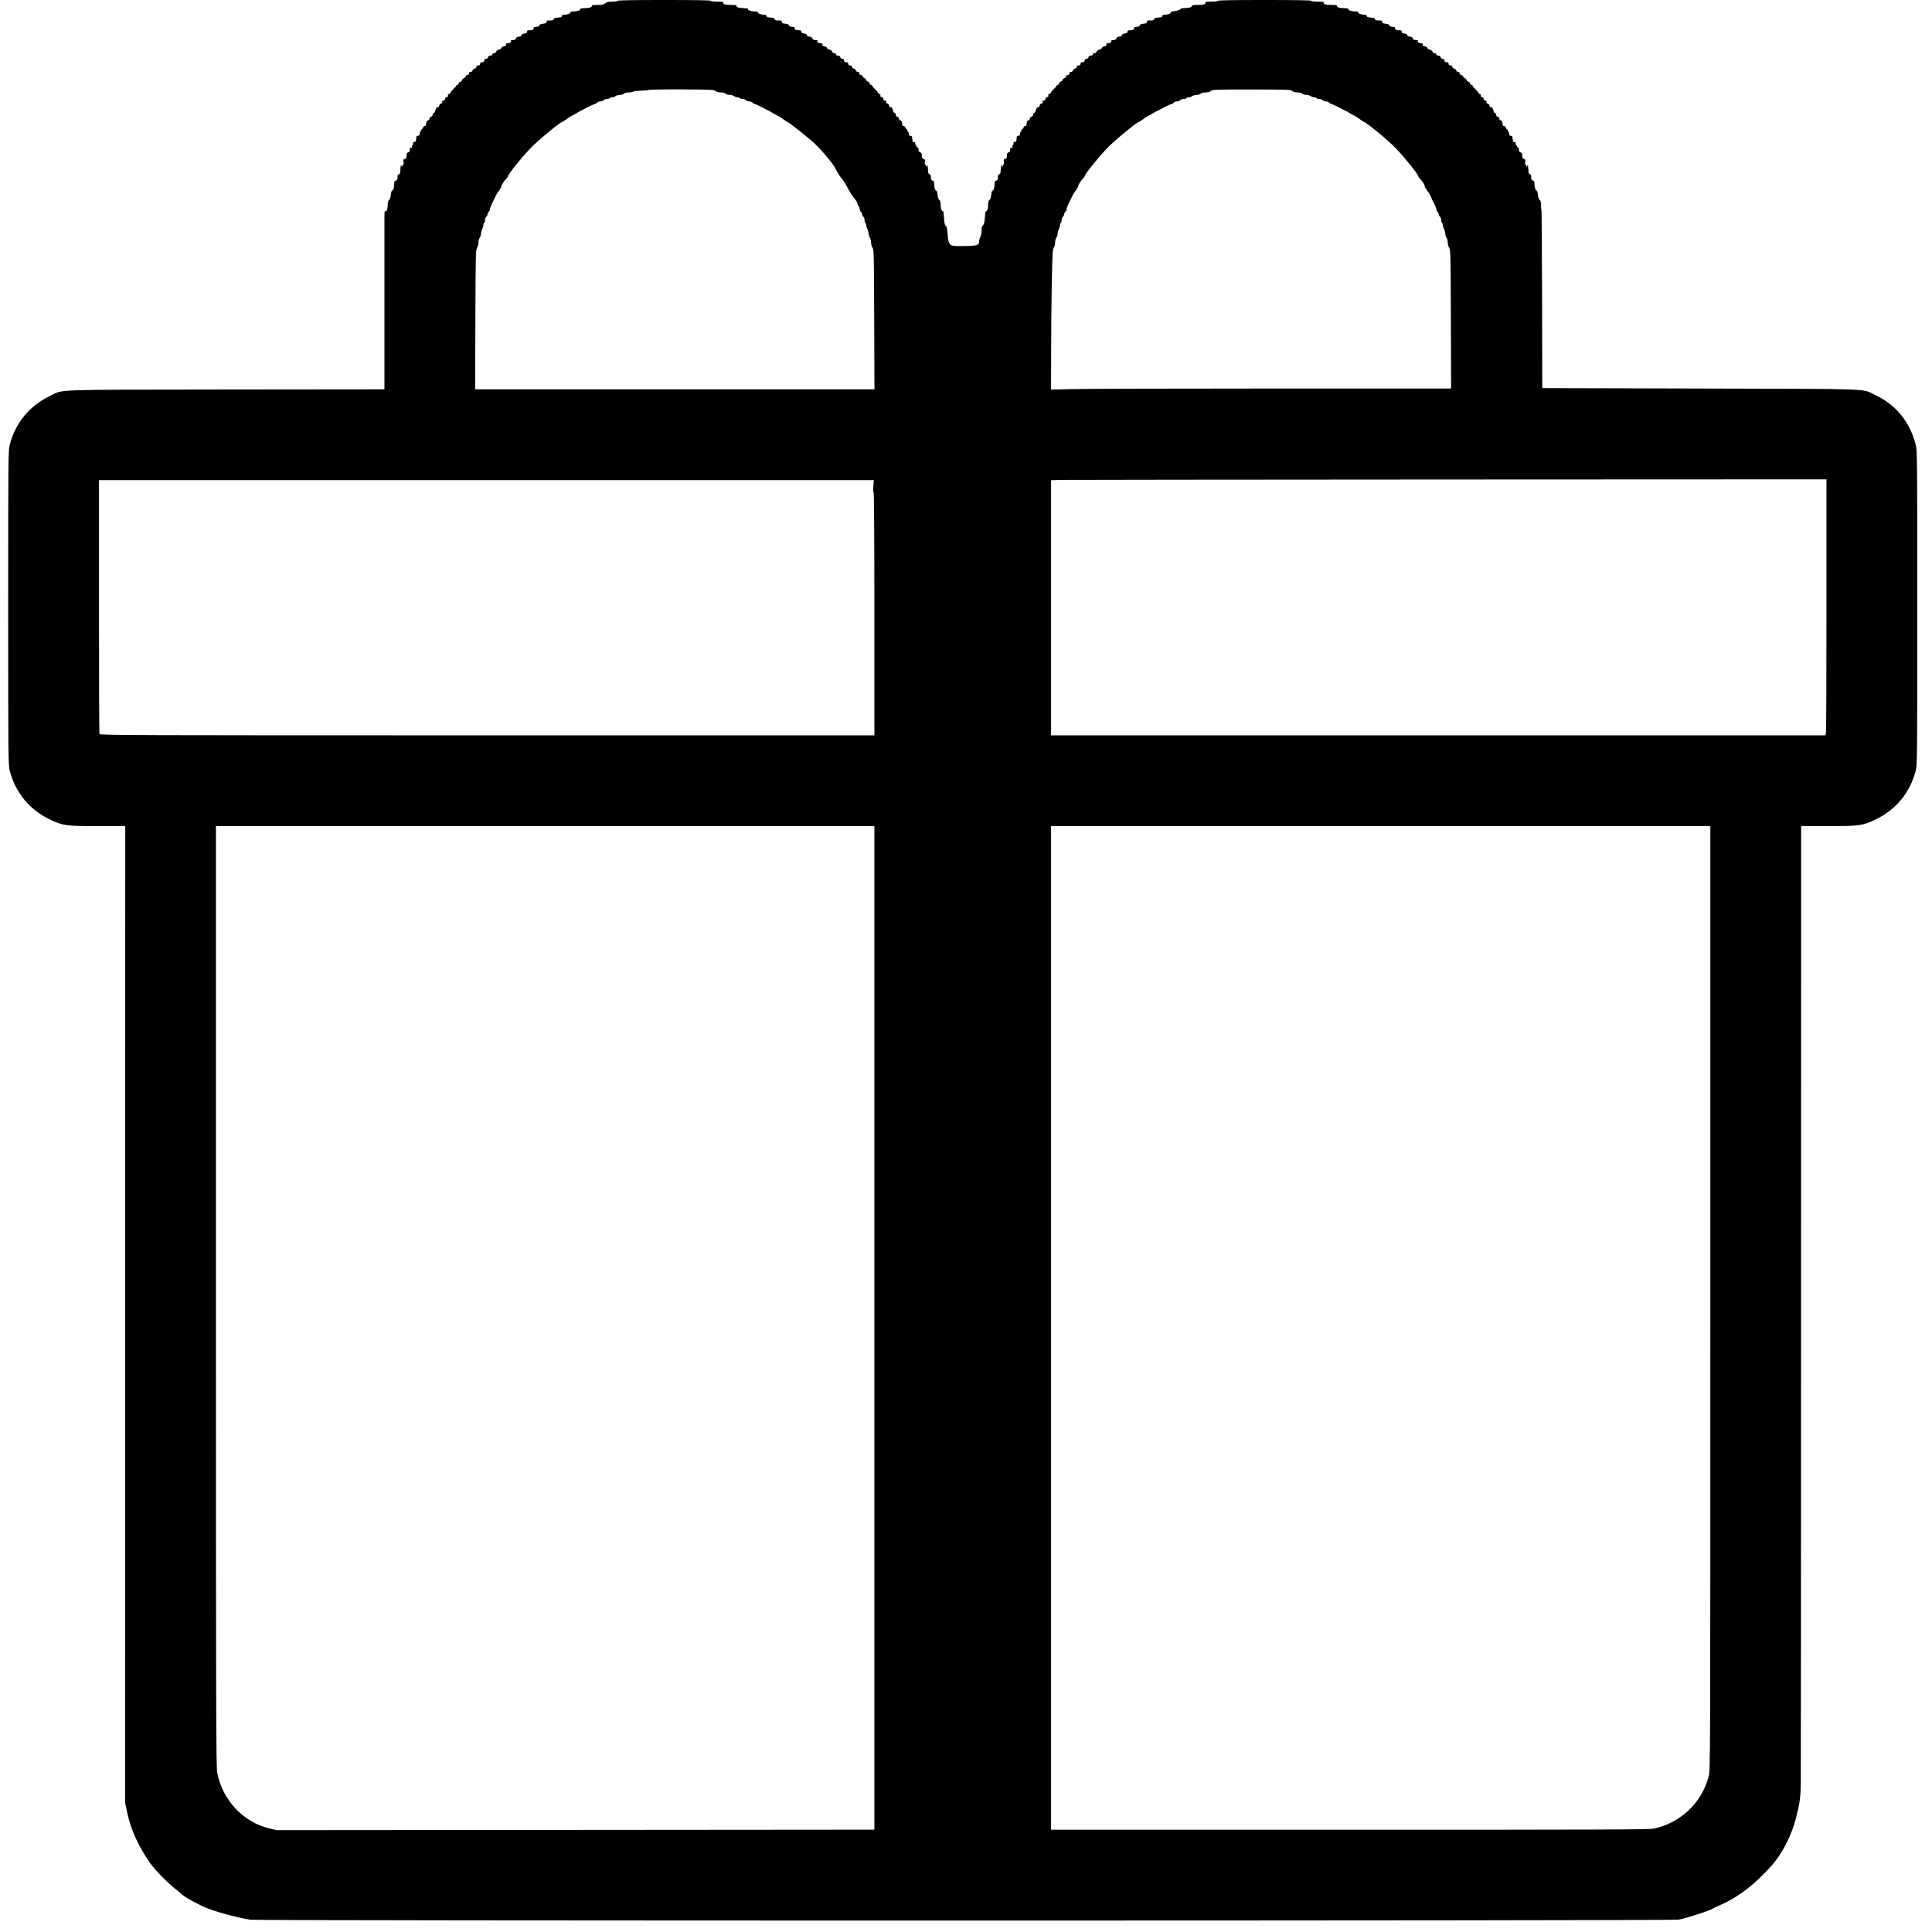 <?xml version="1.0" standalone="no"?>
<!DOCTYPE svg PUBLIC "-//W3C//DTD SVG 20010904//EN"
 "http://www.w3.org/TR/2001/REC-SVG-20010904/DTD/svg10.dtd">
<svg version="1.0" xmlns="http://www.w3.org/2000/svg"
 width="2362pt" height="2362pt" viewBox="0 0 2362 2362"
 preserveAspectRatio="xMidYMid meet">

<g transform="translate(0,2362) scale(0.1,-0.1)"
fill="#000000" stroke="none">
<path d="M7550 23610 c0 -6 -28 -10 -63 -10 -50 0 -69 -5 -87 -20 -19 -16 -37
-20 -97 -20 -44 0 -72 -4 -68 -9 10 -17 -32 -31 -90 -31 -35 0 -54 -4 -50 -10
9 -14 -38 -30 -86 -30 -24 0 -38 -4 -34 -10 8 -12 -36 -30 -76 -30 -19 0 -29
-5 -29 -15 0 -8 -9 -16 -20 -16 -11 -1 -24 -3 -30 -4 -5 -1 -19 -3 -30 -4 -11
0 -20 -8 -20 -16 0 -11 -12 -15 -45 -15 -38 0 -45 -3 -43 -17 2 -14 -6 -19
-42 -23 -31 -3 -45 -10 -45 -20 0 -10 -12 -16 -38 -18 -28 -2 -37 -7 -33 -17
6 -16 -14 -25 -54 -25 -20 0 -27 -5 -26 -17 1 -13 -8 -19 -34 -23 -22 -3 -35
-10 -35 -20 0 -10 -12 -16 -31 -18 -22 -2 -34 -9 -37 -23 -4 -14 -14 -19 -37
-19 -20 0 -29 -4 -24 -11 8 -14 -14 -29 -43 -29 -16 0 -21 -4 -17 -15 5 -11
-3 -17 -25 -21 -17 -4 -31 -13 -31 -20 0 -8 -13 -17 -29 -20 -17 -4 -31 -14
-34 -25 -3 -11 -14 -19 -26 -19 -12 0 -21 -6 -21 -15 0 -9 -9 -15 -24 -15 -15
0 -26 -7 -29 -20 -3 -12 -14 -20 -26 -20 -14 0 -21 -6 -21 -20 0 -15 -7 -20
-25 -20 -18 0 -25 -5 -25 -20 0 -14 -7 -20 -24 -20 -17 0 -23 -5 -22 -17 0
-11 -7 -19 -20 -21 -12 -2 -24 -12 -27 -23 -3 -11 -14 -19 -26 -19 -14 0 -19
-5 -15 -15 4 -9 -3 -16 -20 -21 -14 -3 -24 -11 -23 -17 1 -6 -8 -16 -20 -21
-12 -6 -24 -18 -26 -28 -3 -10 -12 -18 -21 -18 -9 0 -16 -7 -16 -15 0 -9 -10
-20 -22 -25 -13 -5 -18 -9 -13 -9 6 -1 -6 -16 -26 -34 -19 -18 -38 -40 -42
-50 -3 -9 -13 -17 -21 -17 -10 0 -13 -6 -9 -16 4 -10 -1 -17 -16 -21 -12 -3
-21 -13 -21 -24 0 -12 -7 -19 -20 -19 -13 0 -18 -5 -13 -16 4 -10 -1 -17 -16
-21 -12 -3 -21 -13 -21 -24 0 -12 -7 -19 -18 -19 -13 0 -21 -11 -28 -37 -5
-21 -15 -37 -22 -35 -7 1 -12 -7 -12 -19 0 -12 -8 -23 -20 -26 -11 -3 -20 -14
-20 -24 0 -11 -6 -19 -14 -19 -15 0 -26 -21 -26 -51 0 -10 -7 -19 -15 -19 -9
0 -19 -8 -22 -17 -4 -10 -13 -22 -20 -26 -7 -5 -11 -12 -8 -18 4 -5 1 -9 -4
-9 -6 0 -11 -11 -11 -25 0 -18 -5 -25 -20 -25 -14 0 -20 -7 -21 -22 -3 -48 -5
-53 -21 -52 -13 1 -18 -5 -18 -22 0 -13 -4 -24 -10 -24 -5 0 -6 -8 -3 -17 5
-12 2 -15 -10 -10 -14 5 -17 0 -17 -22 0 -20 -6 -30 -20 -34 -15 -4 -20 -14
-20 -40 0 -27 -5 -36 -21 -40 -18 -5 -21 -11 -16 -36 4 -18 2 -31 -3 -31 -6 0
-10 -8 -10 -17 0 -15 -2 -16 -10 -3 -9 13 -10 13 -11 0 -3 -25 -5 -54 -7 -77
-1 -13 -9 -23 -17 -23 -11 0 -15 -11 -15 -36 0 -27 -5 -37 -20 -41 -14 -4 -20
-14 -20 -33 0 -47 -12 -90 -25 -90 -8 0 -14 -20 -17 -52 -3 -31 -12 -56 -22
-63 -11 -8 -16 -27 -16 -59 0 -56 -17 -97 -31 -75 -5 9 -9 -16 -9 -66 0 -44 0
-538 0 -1097 l0 -1018 -1942 -2 c-2181 -3 -1973 4 -2147 -79 -250 -119 -423
-329 -492 -597 -18 -73 -19 -136 -19 -1992 0 -1856 1 -1919 19 -1992 69 -268
242 -478 492 -597 156 -75 198 -81 582 -81 l338 0 -1 -5968 -1 -5968 25 -119
c44 -213 140 -423 287 -630 58 -81 212 -238 304 -310 28 -21 66 -53 85 -70 41
-37 215 -131 310 -167 131 -51 402 -122 523 -138 110 -14 17366 -14 17457 1
89 14 393 113 423 137 7 5 45 24 84 40 217 92 431 256 635 487 128 145 239
361 294 574 48 189 56 246 60 421 1 85 3 2755 3 5933 l1 5777 333 0 c378 0
421 6 576 81 250 119 423 329 492 597 18 73 19 136 19 1992 0 1867 -1 1919
-19 1993 -72 279 -239 486 -492 606 -174 83 32 75 -2139 81 l-1935 5 -2 1089
c-2 599 -5 1091 -8 1094 -3 3 -5 28 -5 55 0 34 -5 53 -16 62 -10 7 -19 32 -22
63 -3 32 -9 52 -17 52 -13 0 -25 43 -25 90 0 19 -6 29 -20 33 -15 4 -20 14
-20 41 0 25 -4 36 -15 36 -8 0 -16 10 -17 23 -2 23 -4 52 -7 77 -1 13 -2 13
-11 0 -8 -13 -10 -12 -10 3 0 9 -4 17 -10 17 -5 0 -7 13 -3 31 5 25 2 31 -16
36 -16 4 -21 13 -21 40 0 26 -5 36 -20 40 -14 4 -20 14 -20 34 0 18 -5 28 -12
27 -7 -2 -12 3 -10 10 1 6 -2 12 -8 12 -5 0 -10 11 -10 25 0 18 -4 23 -15 19
-8 -4 -16 -1 -16 5 -1 6 -3 16 -4 21 -1 6 -3 19 -4 30 -1 13 -8 20 -21 20 -15
0 -20 7 -20 25 0 14 -5 25 -11 25 -5 0 -8 4 -4 9 3 6 -1 13 -8 18 -7 4 -16 16
-20 26 -3 9 -13 17 -22 17 -8 0 -15 9 -15 19 0 30 -11 51 -26 51 -8 0 -14 8
-14 19 0 10 -9 21 -20 24 -12 3 -20 14 -20 26 0 12 -5 20 -12 19 -7 -2 -17 14
-22 35 -7 26 -15 37 -28 37 -11 0 -18 7 -18 19 0 11 -9 21 -21 24 -15 4 -20
11 -16 21 5 11 0 16 -13 16 -13 0 -20 7 -20 19 0 11 -9 21 -21 24 -15 4 -20
11 -16 21 4 10 1 16 -9 16 -8 0 -18 8 -21 17 -4 10 -23 32 -42 50 -20 18 -31
33 -26 34 6 0 0 4 -12 9 -13 5 -23 16 -23 24 0 7 -9 16 -20 19 -11 3 -20 11
-20 19 0 7 -10 18 -22 23 -13 6 -22 16 -21 22 1 6 -9 14 -23 17 -17 5 -24 12
-20 21 4 10 -1 15 -15 15 -12 0 -23 8 -26 19 -3 11 -15 21 -27 23 -13 2 -20
10 -20 21 1 12 -5 17 -22 17 -17 0 -24 6 -24 20 0 15 -7 20 -25 20 -18 0 -25
5 -25 20 0 14 -7 20 -21 20 -12 0 -23 8 -26 20 -3 13 -14 20 -29 20 -15 0 -24
6 -24 15 0 9 -9 15 -21 15 -12 0 -23 8 -26 19 -3 11 -17 21 -34 25 -16 3 -29
12 -29 20 0 7 -14 16 -31 20 -22 4 -30 10 -25 21 4 11 -1 15 -17 15 -29 0 -51
15 -43 29 5 7 -4 11 -24 11 -23 0 -33 5 -37 19 -3 14 -15 21 -37 23 -19 2 -31
8 -31 18 0 10 -13 17 -35 20 -26 4 -35 10 -34 23 1 12 -6 17 -26 17 -40 0 -60
9 -54 25 4 10 -5 15 -33 17 -26 2 -38 8 -38 18 0 10 -14 17 -45 20 -36 4 -44
9 -42 23 2 14 -5 17 -43 17 -33 0 -45 4 -45 15 0 8 -9 16 -20 16 -11 1 -24 3
-30 4 -5 1 -19 3 -30 4 -11 0 -20 8 -20 16 0 10 -10 15 -29 15 -40 0 -84 18
-76 30 4 6 -10 10 -34 10 -48 0 -95 16 -86 30 4 6 -15 10 -50 10 -58 0 -100
14 -90 31 4 5 -23 9 -67 9 -75 0 -106 10 -94 29 5 8 -17 11 -73 11 -47 0 -81
4 -81 10 0 7 -197 10 -570 10 -373 0 -570 -3 -570 -10 0 -6 -34 -10 -81 -10
-56 0 -78 -3 -73 -11 12 -19 -19 -29 -94 -29 -49 0 -71 -4 -70 -12 4 -15 -35
-26 -95 -27 -27 -1 -46 -5 -43 -10 6 -9 -67 -31 -104 -31 -12 0 -18 -5 -15
-10 8 -12 -36 -30 -76 -30 -19 0 -29 -5 -29 -15 0 -8 -9 -16 -20 -16 -11 -1
-24 -3 -30 -4 -5 -1 -19 -3 -30 -4 -11 0 -20 -8 -20 -16 0 -11 -12 -15 -45
-15 -38 0 -45 -3 -43 -17 2 -14 -6 -19 -42 -23 -31 -3 -45 -10 -45 -20 0 -10
-12 -16 -38 -18 -28 -2 -37 -7 -33 -17 6 -16 -14 -25 -54 -25 -20 0 -27 -5
-26 -17 1 -13 -8 -19 -34 -23 -22 -3 -35 -10 -35 -20 0 -10 -12 -16 -31 -18
-22 -2 -34 -9 -37 -23 -4 -14 -14 -19 -37 -19 -20 0 -29 -4 -24 -11 8 -14 -14
-29 -43 -29 -16 0 -21 -4 -17 -15 5 -11 -3 -17 -25 -21 -17 -4 -31 -13 -31
-20 0 -8 -13 -17 -29 -20 -17 -4 -31 -14 -34 -25 -3 -11 -14 -19 -26 -19 -12
0 -21 -6 -21 -15 0 -9 -9 -15 -24 -15 -15 0 -26 -7 -29 -20 -3 -12 -14 -20
-26 -20 -14 0 -21 -6 -21 -20 0 -15 -7 -20 -25 -20 -18 0 -25 -5 -25 -20 0
-14 -7 -20 -24 -20 -17 0 -23 -5 -22 -17 0 -11 -7 -19 -20 -21 -12 -2 -24 -12
-27 -23 -3 -11 -14 -19 -26 -19 -14 0 -19 -5 -15 -15 4 -9 -3 -16 -20 -21 -14
-3 -24 -11 -23 -17 1 -6 -8 -16 -20 -22 -13 -5 -23 -16 -23 -23 0 -8 -9 -16
-20 -19 -11 -3 -20 -12 -20 -19 0 -8 -10 -19 -22 -24 -13 -5 -18 -9 -13 -9 6
-1 -6 -16 -26 -34 -19 -18 -38 -40 -42 -50 -3 -9 -13 -17 -21 -17 -10 0 -13
-6 -9 -16 4 -10 -1 -17 -16 -21 -12 -3 -21 -13 -21 -24 0 -12 -7 -19 -20 -19
-13 0 -18 -5 -13 -16 4 -10 -1 -17 -16 -21 -12 -3 -21 -13 -21 -24 0 -12 -7
-19 -18 -19 -13 0 -21 -11 -28 -37 -5 -21 -15 -37 -22 -36 -7 2 -12 -6 -12
-18 0 -12 -8 -23 -20 -26 -11 -3 -20 -14 -20 -24 0 -11 -6 -19 -14 -19 -15 0
-26 -21 -26 -51 0 -11 -7 -19 -16 -19 -9 0 -18 -9 -21 -19 -3 -11 -12 -22 -20
-25 -8 -3 -11 -10 -8 -16 3 -5 1 -10 -4 -10 -6 0 -11 -11 -11 -25 0 -18 -5
-25 -20 -25 -14 0 -20 -7 -21 -22 -3 -48 -5 -53 -21 -52 -13 1 -18 -5 -18 -22
0 -13 -4 -24 -10 -24 -5 0 -6 -8 -3 -17 5 -12 2 -15 -10 -10 -14 5 -17 0 -17
-22 0 -20 -6 -30 -20 -34 -15 -4 -20 -14 -20 -40 0 -27 -5 -36 -21 -40 -18 -5
-21 -11 -16 -36 4 -18 2 -31 -3 -31 -6 0 -10 -8 -10 -17 0 -15 -2 -16 -10 -3
-9 13 -10 13 -11 0 -3 -25 -5 -54 -7 -77 -1 -13 -9 -23 -17 -23 -11 0 -15 -11
-15 -36 0 -27 -5 -37 -20 -41 -14 -4 -20 -14 -20 -33 0 -47 -12 -90 -25 -90
-8 0 -14 -20 -17 -52 -3 -31 -12 -56 -22 -63 -11 -9 -16 -27 -16 -62 0 -28 -6
-58 -15 -69 -11 -15 -15 -16 -16 -4 -1 8 -5 -25 -8 -74 -5 -67 -11 -91 -24
-101 -12 -9 -17 -26 -17 -62 0 -28 -7 -64 -15 -79 -8 -16 -15 -41 -15 -55 0
-47 -21 -54 -174 -57 -101 -2 -148 1 -166 10 -29 16 -41 55 -47 153 -3 48 -9
74 -20 82 -12 9 -18 38 -23 105 -4 51 -8 87 -8 79 -2 -11 -6 -10 -17 5 -8 10
-15 41 -15 68 0 33 -5 53 -16 61 -10 7 -19 32 -22 63 -3 32 -9 52 -17 52 -13
0 -25 43 -25 90 0 19 -6 29 -20 33 -15 4 -20 14 -20 41 0 25 -4 36 -15 36 -8
0 -16 10 -17 23 -2 23 -4 52 -7 77 -1 13 -2 13 -11 0 -8 -13 -10 -12 -10 3 0
9 -4 17 -10 17 -5 0 -7 13 -3 31 5 25 2 31 -16 36 -16 4 -21 13 -21 40 0 26
-5 36 -20 40 -14 4 -20 14 -20 34 0 18 -5 28 -12 26 -7 -1 -12 4 -11 11 2 6
-2 12 -7 12 -6 0 -10 11 -10 25 0 18 -4 23 -15 19 -8 -4 -16 -1 -16 5 -1 6 -3
16 -4 21 -1 6 -3 19 -4 30 -1 13 -8 20 -21 20 -15 0 -20 7 -20 25 0 14 -5 25
-11 25 -5 0 -8 4 -4 9 3 6 -1 13 -8 18 -7 4 -16 16 -20 26 -3 9 -13 17 -22 17
-8 0 -15 9 -15 19 0 30 -11 51 -26 51 -8 0 -14 8 -14 19 0 10 -9 21 -20 24
-12 3 -20 14 -20 26 0 12 -5 20 -12 18 -7 -1 -17 15 -22 36 -7 26 -15 37 -28
37 -11 0 -18 7 -18 19 0 11 -9 21 -21 24 -15 4 -20 11 -16 21 5 11 0 16 -13
16 -13 0 -20 7 -20 19 0 11 -9 21 -21 24 -15 4 -20 11 -16 21 4 10 1 16 -9 16
-8 0 -18 8 -21 17 -4 10 -23 32 -42 50 -20 18 -31 33 -26 34 6 0 0 4 -12 9
-13 5 -23 16 -23 24 0 7 -9 16 -20 19 -11 3 -20 11 -20 19 0 7 -10 18 -22 23
-13 6 -22 16 -21 22 1 6 -9 14 -23 17 -17 5 -24 12 -20 21 4 10 -1 15 -15 15
-12 0 -23 8 -26 19 -3 11 -15 21 -27 23 -13 2 -20 10 -20 21 1 12 -5 17 -22
17 -17 0 -24 6 -24 20 0 15 -7 20 -25 20 -18 0 -25 5 -25 20 0 14 -7 20 -21
20 -12 0 -23 8 -26 20 -3 13 -14 20 -29 20 -15 0 -24 6 -24 15 0 9 -9 15 -21
15 -12 0 -23 8 -26 19 -3 11 -17 21 -34 25 -16 3 -29 12 -29 20 0 7 -14 16
-31 20 -22 4 -30 10 -25 21 4 11 -1 15 -17 15 -29 0 -51 15 -43 29 5 7 -4 11
-24 11 -23 0 -33 5 -37 19 -3 14 -15 21 -37 23 -19 2 -31 8 -31 18 0 10 -13
17 -35 20 -26 4 -35 10 -34 23 1 12 -6 17 -26 17 -40 0 -60 9 -54 25 4 10 -5
15 -33 17 -26 2 -38 8 -38 18 0 10 -14 17 -45 20 -36 4 -44 9 -42 23 2 14 -5
17 -43 17 -33 0 -45 4 -45 15 0 8 -9 16 -20 16 -11 1 -24 3 -30 4 -5 1 -19 3
-30 4 -11 0 -20 8 -20 16 0 10 -10 15 -29 15 -40 0 -84 18 -76 30 4 6 -10 10
-34 10 -48 0 -95 16 -86 30 4 6 -15 10 -50 10 -58 0 -100 14 -90 31 4 5 -23 9
-67 9 -75 0 -106 10 -94 29 5 8 -17 11 -73 11 -47 0 -81 4 -81 10 0 7 -197 10
-570 10 -373 0 -570 -3 -570 -10z m1197 -1102 c13 -12 36 -18 65 -18 28 0 50
-6 58 -15 7 -8 29 -15 49 -15 20 0 45 -7 55 -15 11 -8 30 -15 42 -15 13 0 26
-4 29 -10 3 -5 19 -10 34 -10 16 0 34 -7 41 -15 7 -8 25 -15 40 -15 15 0 33
-7 40 -15 7 -8 17 -15 23 -15 9 0 108 -47 147 -70 8 -5 22 -11 30 -14 8 -4 29
-15 45 -26 17 -10 46 -27 65 -36 19 -10 51 -30 71 -46 20 -15 40 -28 43 -28
15 0 252 -187 335 -265 95 -89 232 -254 259 -313 14 -31 45 -81 69 -110 24
-29 60 -85 79 -125 20 -39 54 -92 75 -117 22 -26 39 -53 39 -61 0 -8 7 -24 15
-35 8 -10 15 -29 15 -40 0 -12 7 -27 15 -34 8 -7 15 -20 15 -30 0 -10 7 -23
15 -30 8 -7 15 -25 15 -41 0 -15 5 -31 10 -34 6 -3 10 -16 10 -28 0 -12 7 -35
15 -51 8 -15 15 -40 15 -55 0 -15 7 -36 15 -47 8 -10 15 -37 15 -59 0 -22 8
-52 18 -65 16 -23 17 -85 20 -877 l3 -853 -2441 0 -2441 0 3 853 c3 792 4 854
21 877 9 13 17 43 17 65 0 22 7 49 15 59 8 11 15 32 15 47 0 15 7 40 15 55 8
16 15 39 15 51 0 12 5 25 10 28 6 3 10 19 10 34 0 16 7 34 15 41 8 7 15 20 15
30 0 10 7 23 15 30 8 7 15 21 15 30 0 10 7 31 14 47 8 15 17 35 20 43 3 8 10
22 15 30 5 8 15 29 22 45 7 17 26 46 41 66 15 20 28 41 28 46 0 19 30 69 55
93 14 13 25 28 25 33 0 23 150 212 275 344 81 87 367 323 391 323 3 0 23 13
43 28 20 16 52 36 71 46 19 9 49 26 65 36 17 11 37 22 45 26 8 3 22 9 30 14
39 23 138 70 147 70 6 0 16 7 23 15 7 8 25 15 40 15 15 0 33 7 40 15 7 8 25
15 41 15 15 0 31 5 34 10 3 6 16 10 29 10 12 0 31 7 42 15 10 8 35 15 55 15
20 0 42 7 49 15 8 10 30 15 61 15 26 0 51 5 54 10 3 6 41 10 83 11 42 1 88 5
102 9 14 5 199 8 411 7 353 -2 389 -4 406 -19z m7050 0 c13 -12 36 -18 65 -18
28 0 50 -6 58 -15 7 -8 29 -15 49 -15 20 0 45 -7 55 -15 11 -8 30 -15 42 -15
13 0 26 -4 29 -10 3 -5 19 -10 34 -10 16 0 34 -7 41 -15 7 -8 25 -15 40 -15
15 0 33 -7 40 -15 7 -8 17 -15 23 -15 9 0 108 -47 147 -70 8 -5 22 -11 30 -14
8 -4 29 -15 45 -26 17 -10 46 -27 65 -36 19 -10 51 -30 71 -46 20 -15 40 -28
43 -28 24 0 310 -236 391 -323 125 -132 275 -321 275 -344 0 -5 11 -20 25 -33
25 -24 55 -74 55 -93 0 -5 13 -26 28 -46 25 -33 40 -59 56 -101 3 -8 10 -22
14 -30 27 -48 42 -84 42 -100 0 -9 7 -23 15 -30 8 -7 15 -20 15 -30 0 -10 7
-23 15 -30 8 -7 15 -25 15 -41 0 -15 5 -31 10 -34 6 -3 10 -16 10 -28 0 -12 7
-35 15 -51 8 -15 15 -40 15 -55 0 -15 7 -36 15 -47 8 -10 15 -37 15 -59 0 -22
8 -52 18 -65 16 -23 17 -84 20 -872 l3 -848 -2168 0 c-1192 0 -2293 -3 -2445
-7 l-278 -6 1 454 c0 250 4 634 8 855 7 351 10 404 24 425 9 13 17 42 17 64 0
22 7 49 15 59 8 11 15 32 15 47 0 15 7 40 15 55 8 16 15 39 15 51 0 12 5 25
10 28 6 3 10 19 10 34 0 16 7 34 15 41 8 7 15 20 15 30 0 10 7 23 15 30 8 7
15 21 15 30 0 10 7 31 14 47 8 15 17 35 20 43 3 8 10 22 15 30 5 8 15 29 22
45 7 17 26 46 41 66 15 20 28 41 28 46 0 19 30 69 55 93 14 13 25 28 25 33 0
23 150 212 275 344 81 87 367 323 391 323 3 0 23 13 43 28 20 16 52 36 71 46
19 9 49 26 65 36 17 11 37 22 45 26 8 3 22 9 30 14 39 23 138 70 147 70 6 0
16 7 23 15 7 8 25 15 40 15 15 0 33 7 40 15 7 8 25 15 41 15 15 0 31 5 34 10
3 6 16 10 29 10 12 0 31 7 42 15 10 8 35 15 55 15 20 0 42 7 49 15 8 9 30 15
60 15 29 0 52 6 60 15 17 20 66 22 546 21 396 -1 434 -2 451 -18z m6533 -6275
c0 -841 -3 -1545 -6 -1566 l-7 -37 -4733 0 -4734 0 0 1560 0 1559 118 4 c64 1
2197 4 4740 5 l4622 2 0 -1527z m-11653 1442 c-3 -43 -2 -75 4 -75 5 0 9 -584
9 -1485 l0 -1485 -4734 0 c-4307 0 -4734 1 -4740 16 -3 9 -6 711 -6 1560 l0
1544 4736 0 4737 0 -6 -75z m13 -10290 l0 -6134 -3652 -3 -3653 -3 -91 21
c-322 77 -574 347 -638 682 -14 75 -16 637 -16 5828 l0 5744 4025 0 4025 0 0
-6135z m10220 367 c0 -5751 0 -5769 -20 -5848 -83 -323 -342 -570 -673 -640
-59 -12 -574 -14 -3718 -14 l-3649 0 0 6135 0 6135 4030 0 4030 0 0 -5768z"/>
</g>
</svg>
